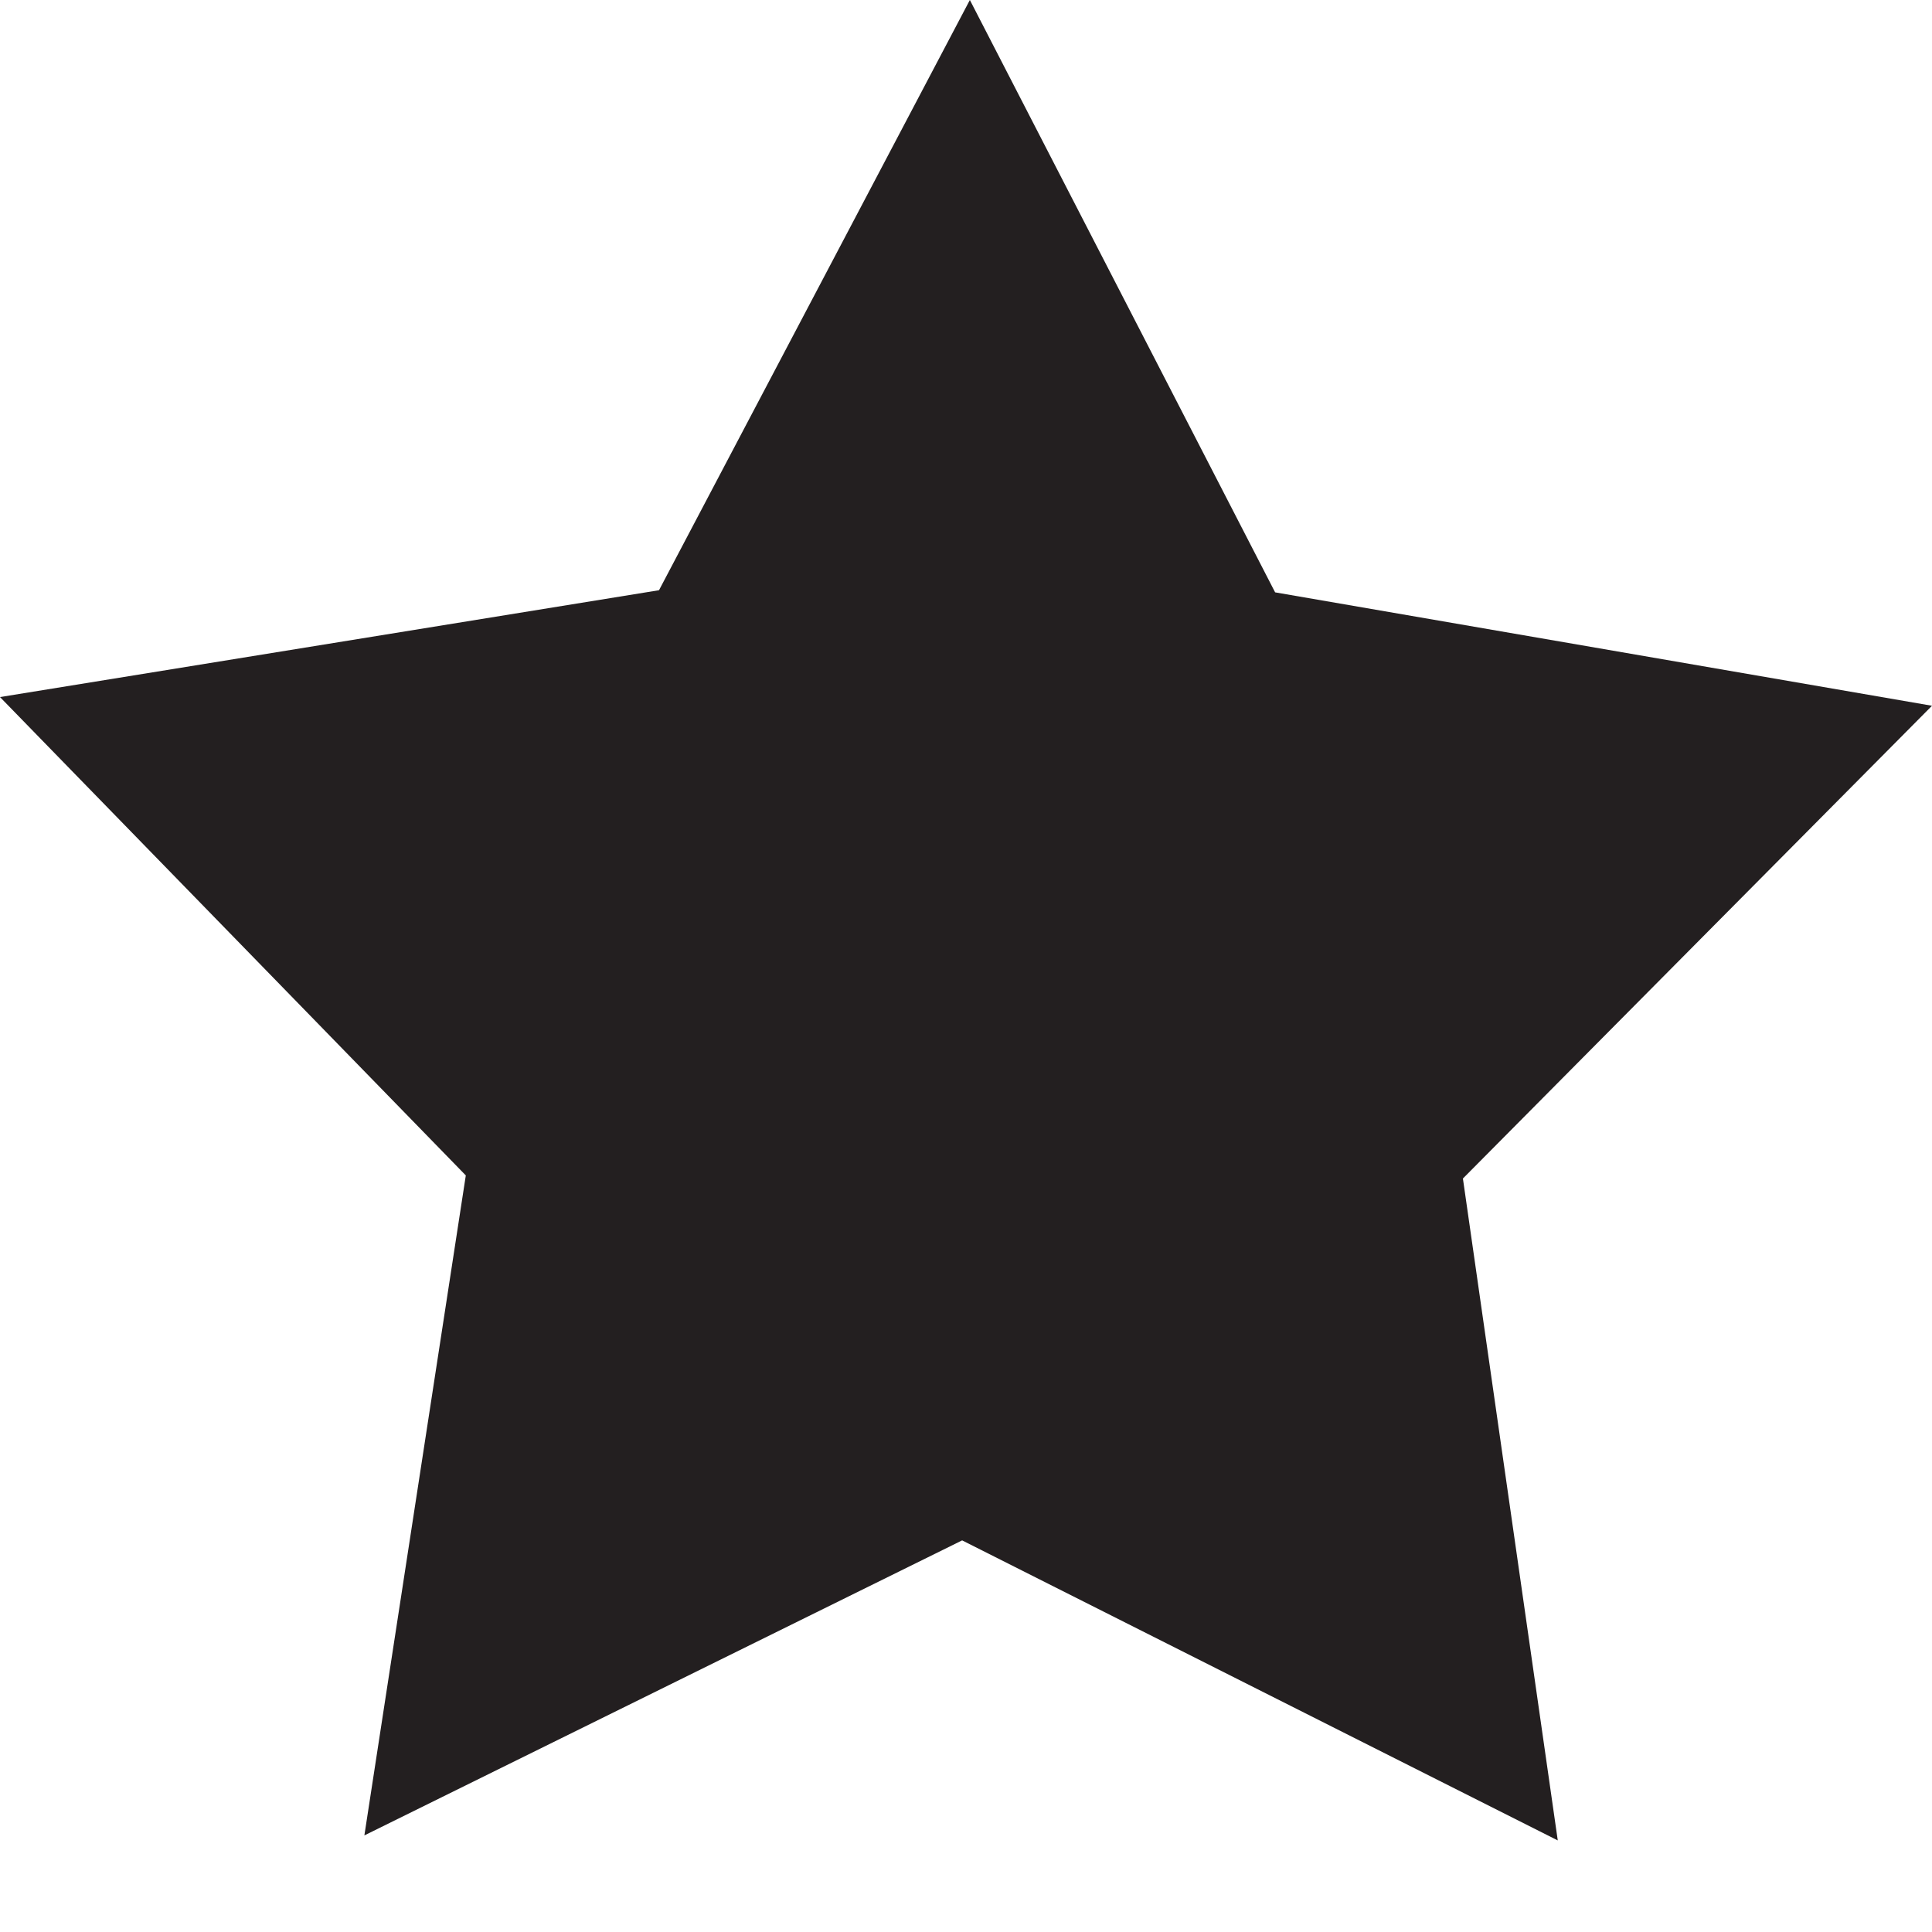 <svg xmlns="http://www.w3.org/2000/svg" viewBox="0 0 100 100"><defs><style>.cls-1{fill:#231f20;}</style></defs><g id="stars_di" data-name="stars di"><path id="full_star" class="cls-1" d="M80.63,95.26,49.8,79.73,18.86,95l5.25-34.16L0,36.08l34.11-5.53L50.2,0,66,30.66,100,36.53,75.72,61Z"/></g></svg>